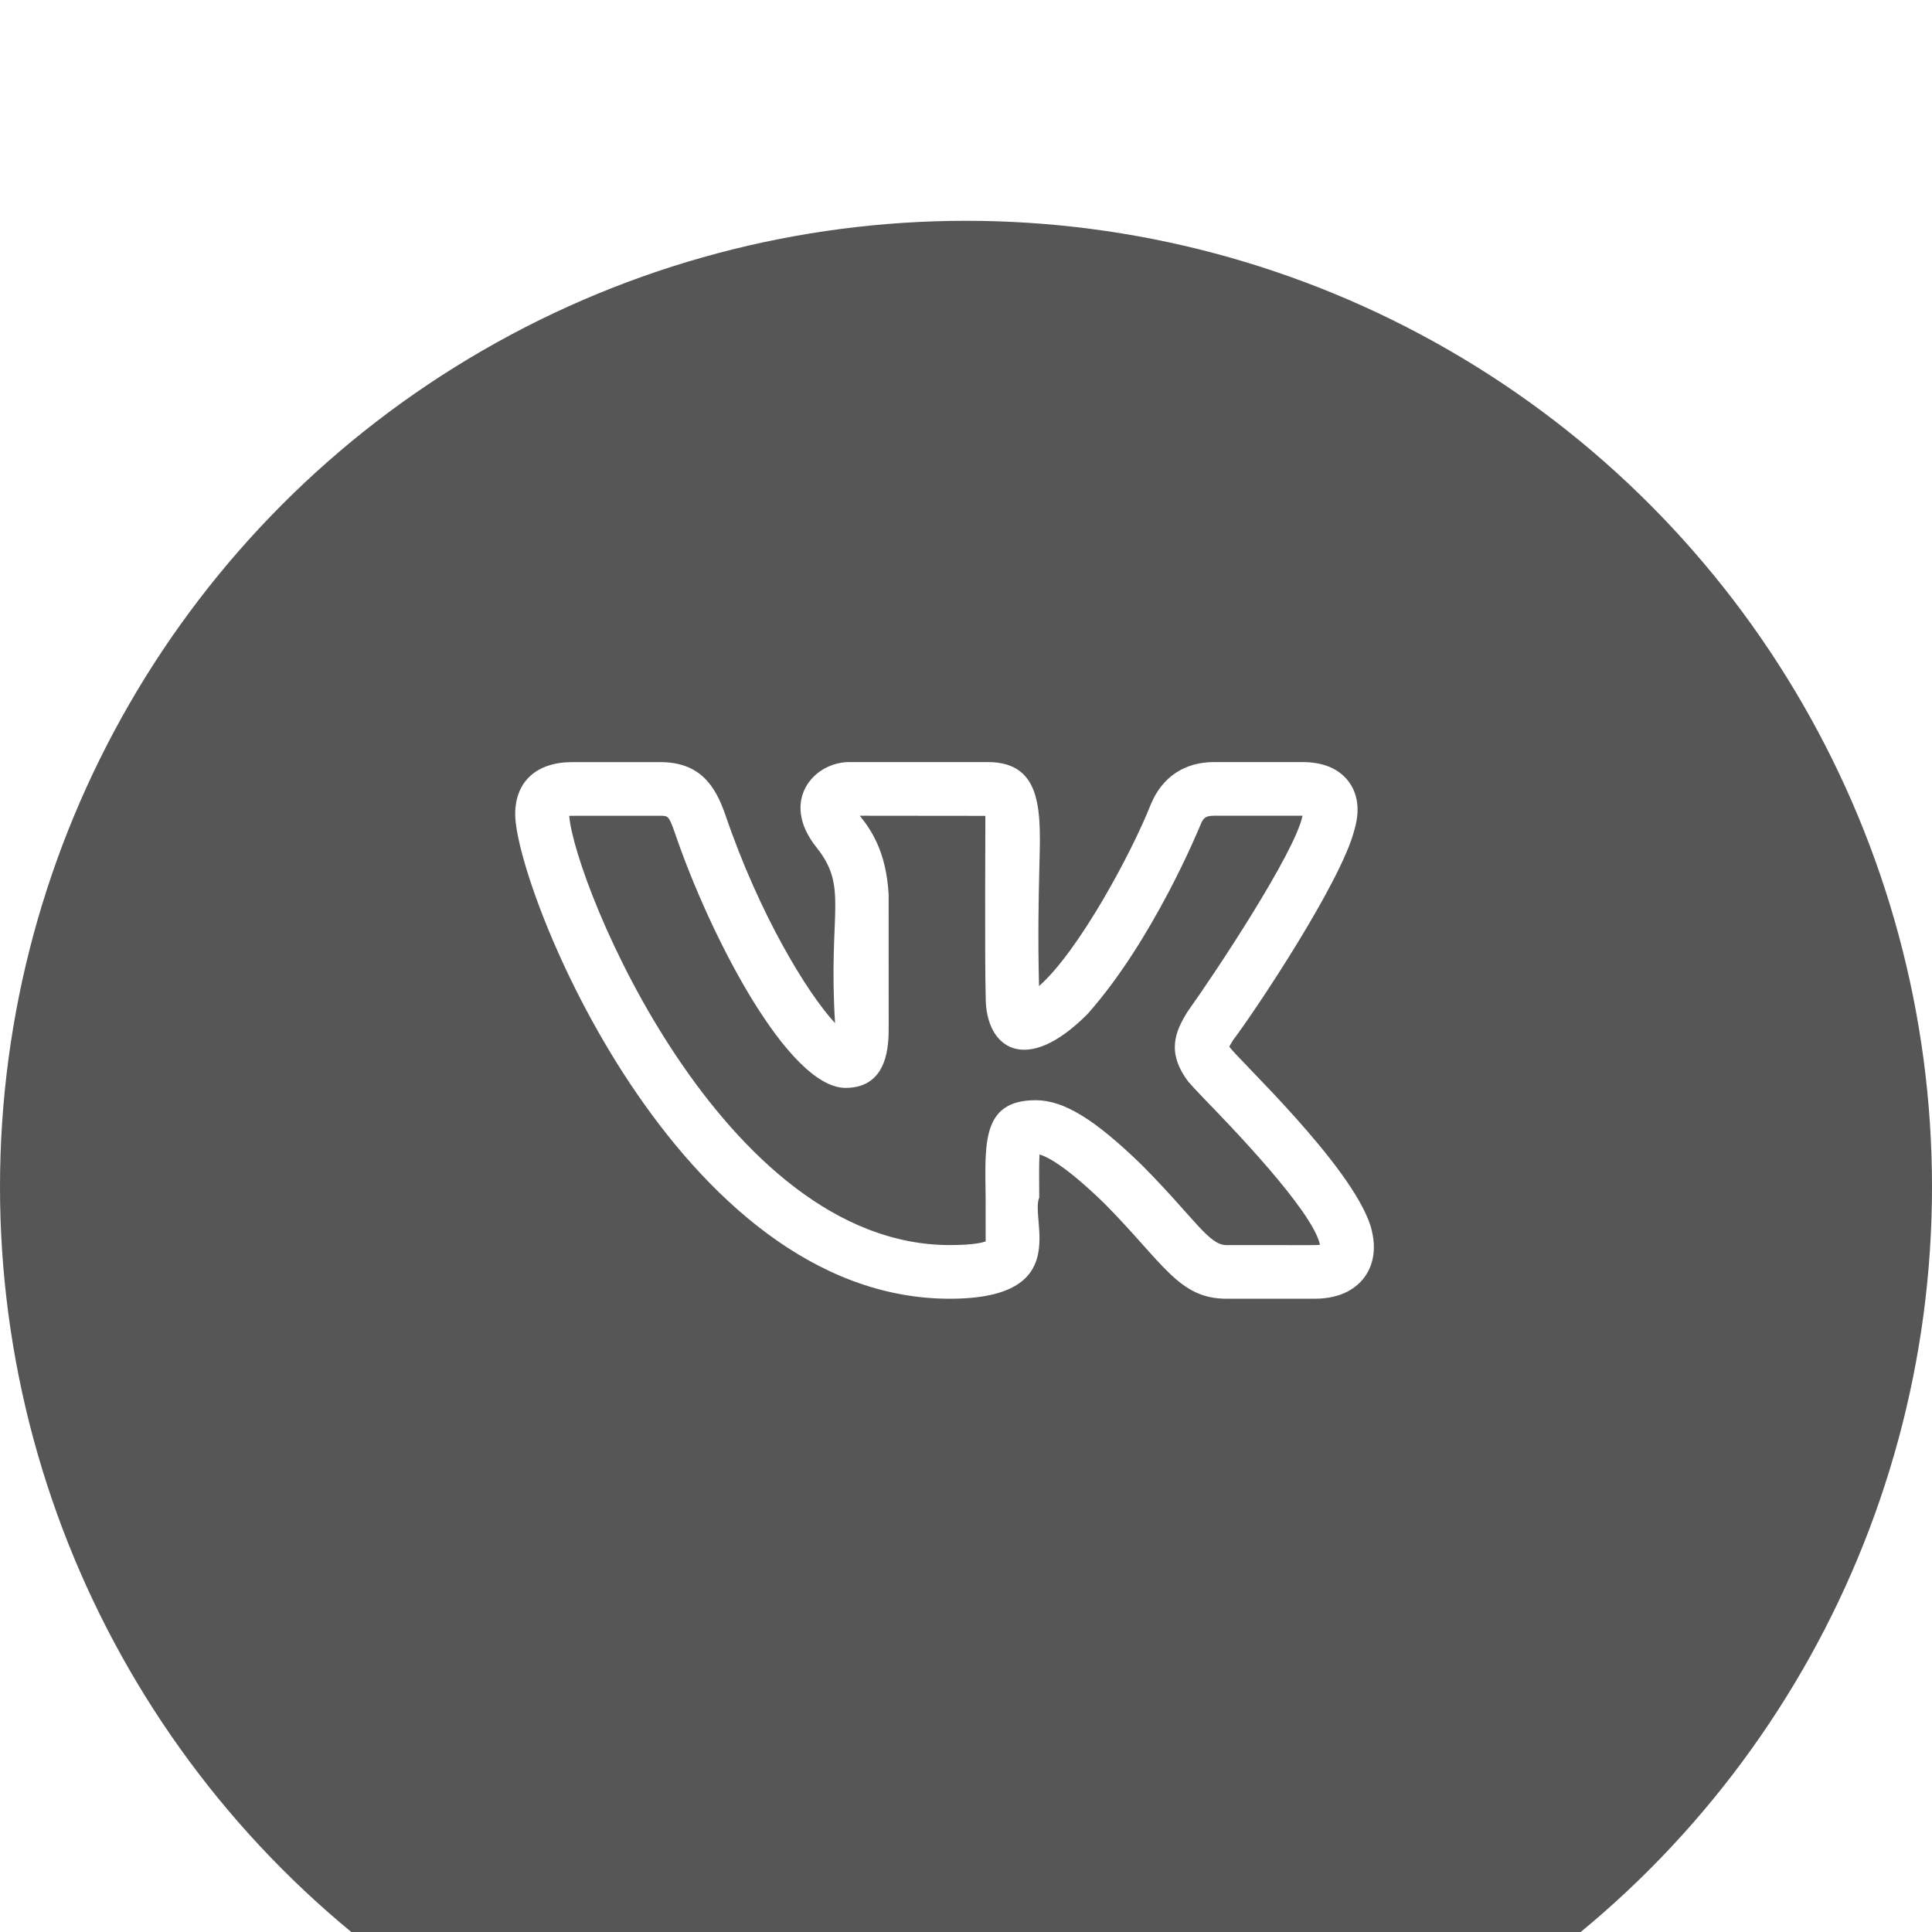 <svg width="45" height="45" viewBox="0 0 45 45" fill="none" xmlns="http://www.w3.org/2000/svg">
<g filter="url(#filter0_i_166_8194)">
<circle cx="22.5" cy="22.5" r="22.5" fill="#565656"/>
</g>
<g clip-path="url(#clip0_166_8194)">
<path d="M22.121 30.25C25.014 30.25 23.983 28.418 24.206 27.892C24.203 27.498 24.199 27.12 24.212 26.89C24.396 26.942 24.828 27.161 25.722 28.029C27.101 29.421 27.453 30.25 28.567 30.25H30.618C31.268 30.25 31.607 29.981 31.776 29.755C31.939 29.537 32.099 29.153 31.924 28.557C31.467 27.12 28.798 24.639 28.633 24.378C28.657 24.329 28.698 24.265 28.718 24.232H28.717C29.243 23.536 31.253 20.524 31.549 19.319C31.55 19.317 31.551 19.315 31.551 19.312C31.711 18.762 31.564 18.406 31.413 18.204C31.184 17.902 30.821 17.75 30.33 17.75H28.279C27.593 17.75 27.072 18.096 26.808 18.727C26.367 19.848 25.129 22.152 24.201 22.968C24.172 21.812 24.192 20.93 24.207 20.274C24.237 18.995 24.333 17.75 23.006 17.75H19.782C18.951 17.75 18.155 18.658 19.017 19.737C19.77 20.682 19.288 21.208 19.45 23.83C18.817 23.151 17.69 21.317 16.893 18.973C16.67 18.338 16.332 17.751 15.379 17.751H13.328C12.497 17.751 12 18.204 12 18.963C12 20.668 15.774 30.25 22.121 30.25ZM15.379 19.001C15.56 19.001 15.578 19.001 15.713 19.382C16.528 21.784 18.358 25.339 19.695 25.339C20.699 25.339 20.699 24.31 20.699 23.922L20.698 20.837C20.643 19.817 20.272 19.308 20.027 19L22.951 19.003C22.953 19.017 22.934 22.416 22.959 23.239C22.959 24.408 23.887 25.078 25.337 23.612C26.866 21.886 27.923 19.306 27.966 19.201C28.028 19.051 28.082 19 28.279 19H30.33H30.338C30.337 19.003 30.337 19.005 30.337 19.008C30.149 19.883 28.298 22.671 27.679 23.537C27.669 23.55 27.66 23.564 27.651 23.578C27.378 24.023 27.157 24.515 27.688 25.207H27.689C27.738 25.265 27.863 25.402 28.047 25.592C28.617 26.18 30.572 28.192 30.745 28.992C30.63 29.01 30.505 28.997 28.567 29.001C28.155 29.001 27.832 28.384 26.602 27.142C25.495 26.066 24.777 25.626 24.122 25.626C22.852 25.626 22.945 26.657 22.957 27.903C22.961 29.255 22.953 28.828 22.962 28.913C22.887 28.942 22.675 29 22.121 29C16.833 29 13.39 20.608 13.258 19.003C13.303 18.999 13.934 19.002 15.379 19.001Z" fill="white"/>
</g>
<defs>
<filter id="filter0_i_166_8194" x="0" y="0" width="44.999" height="50.143" filterUnits="userSpaceOnUse" color-interpolation-filters="sRGB">
<feFlood flood-opacity="0" result="BackgroundImageFix"/>
<feBlend mode="normal" in="SourceGraphic" in2="BackgroundImageFix" result="shape"/>
<feColorMatrix in="SourceAlpha" type="matrix" values="0 0 0 0 0 0 0 0 0 0 0 0 0 0 0 0 0 0 127 0" result="hardAlpha"/>
<feOffset dy="5.143"/>
<feGaussianBlur stdDeviation="2.571"/>
<feComposite in2="hardAlpha" operator="arithmetic" k2="-1" k3="1"/>
<feColorMatrix type="matrix" values="0 0 0 0 1 0 0 0 0 1 0 0 0 0 1 0 0 0 0.25 0"/>
<feBlend mode="normal" in2="shape" result="effect1_innerShadow_166_8194"/>
</filter>
<clipPath id="clip0_166_8194">
<rect width="20" height="20" fill="white" transform="translate(12 14)"/>
</clipPath>
</defs>
</svg>
